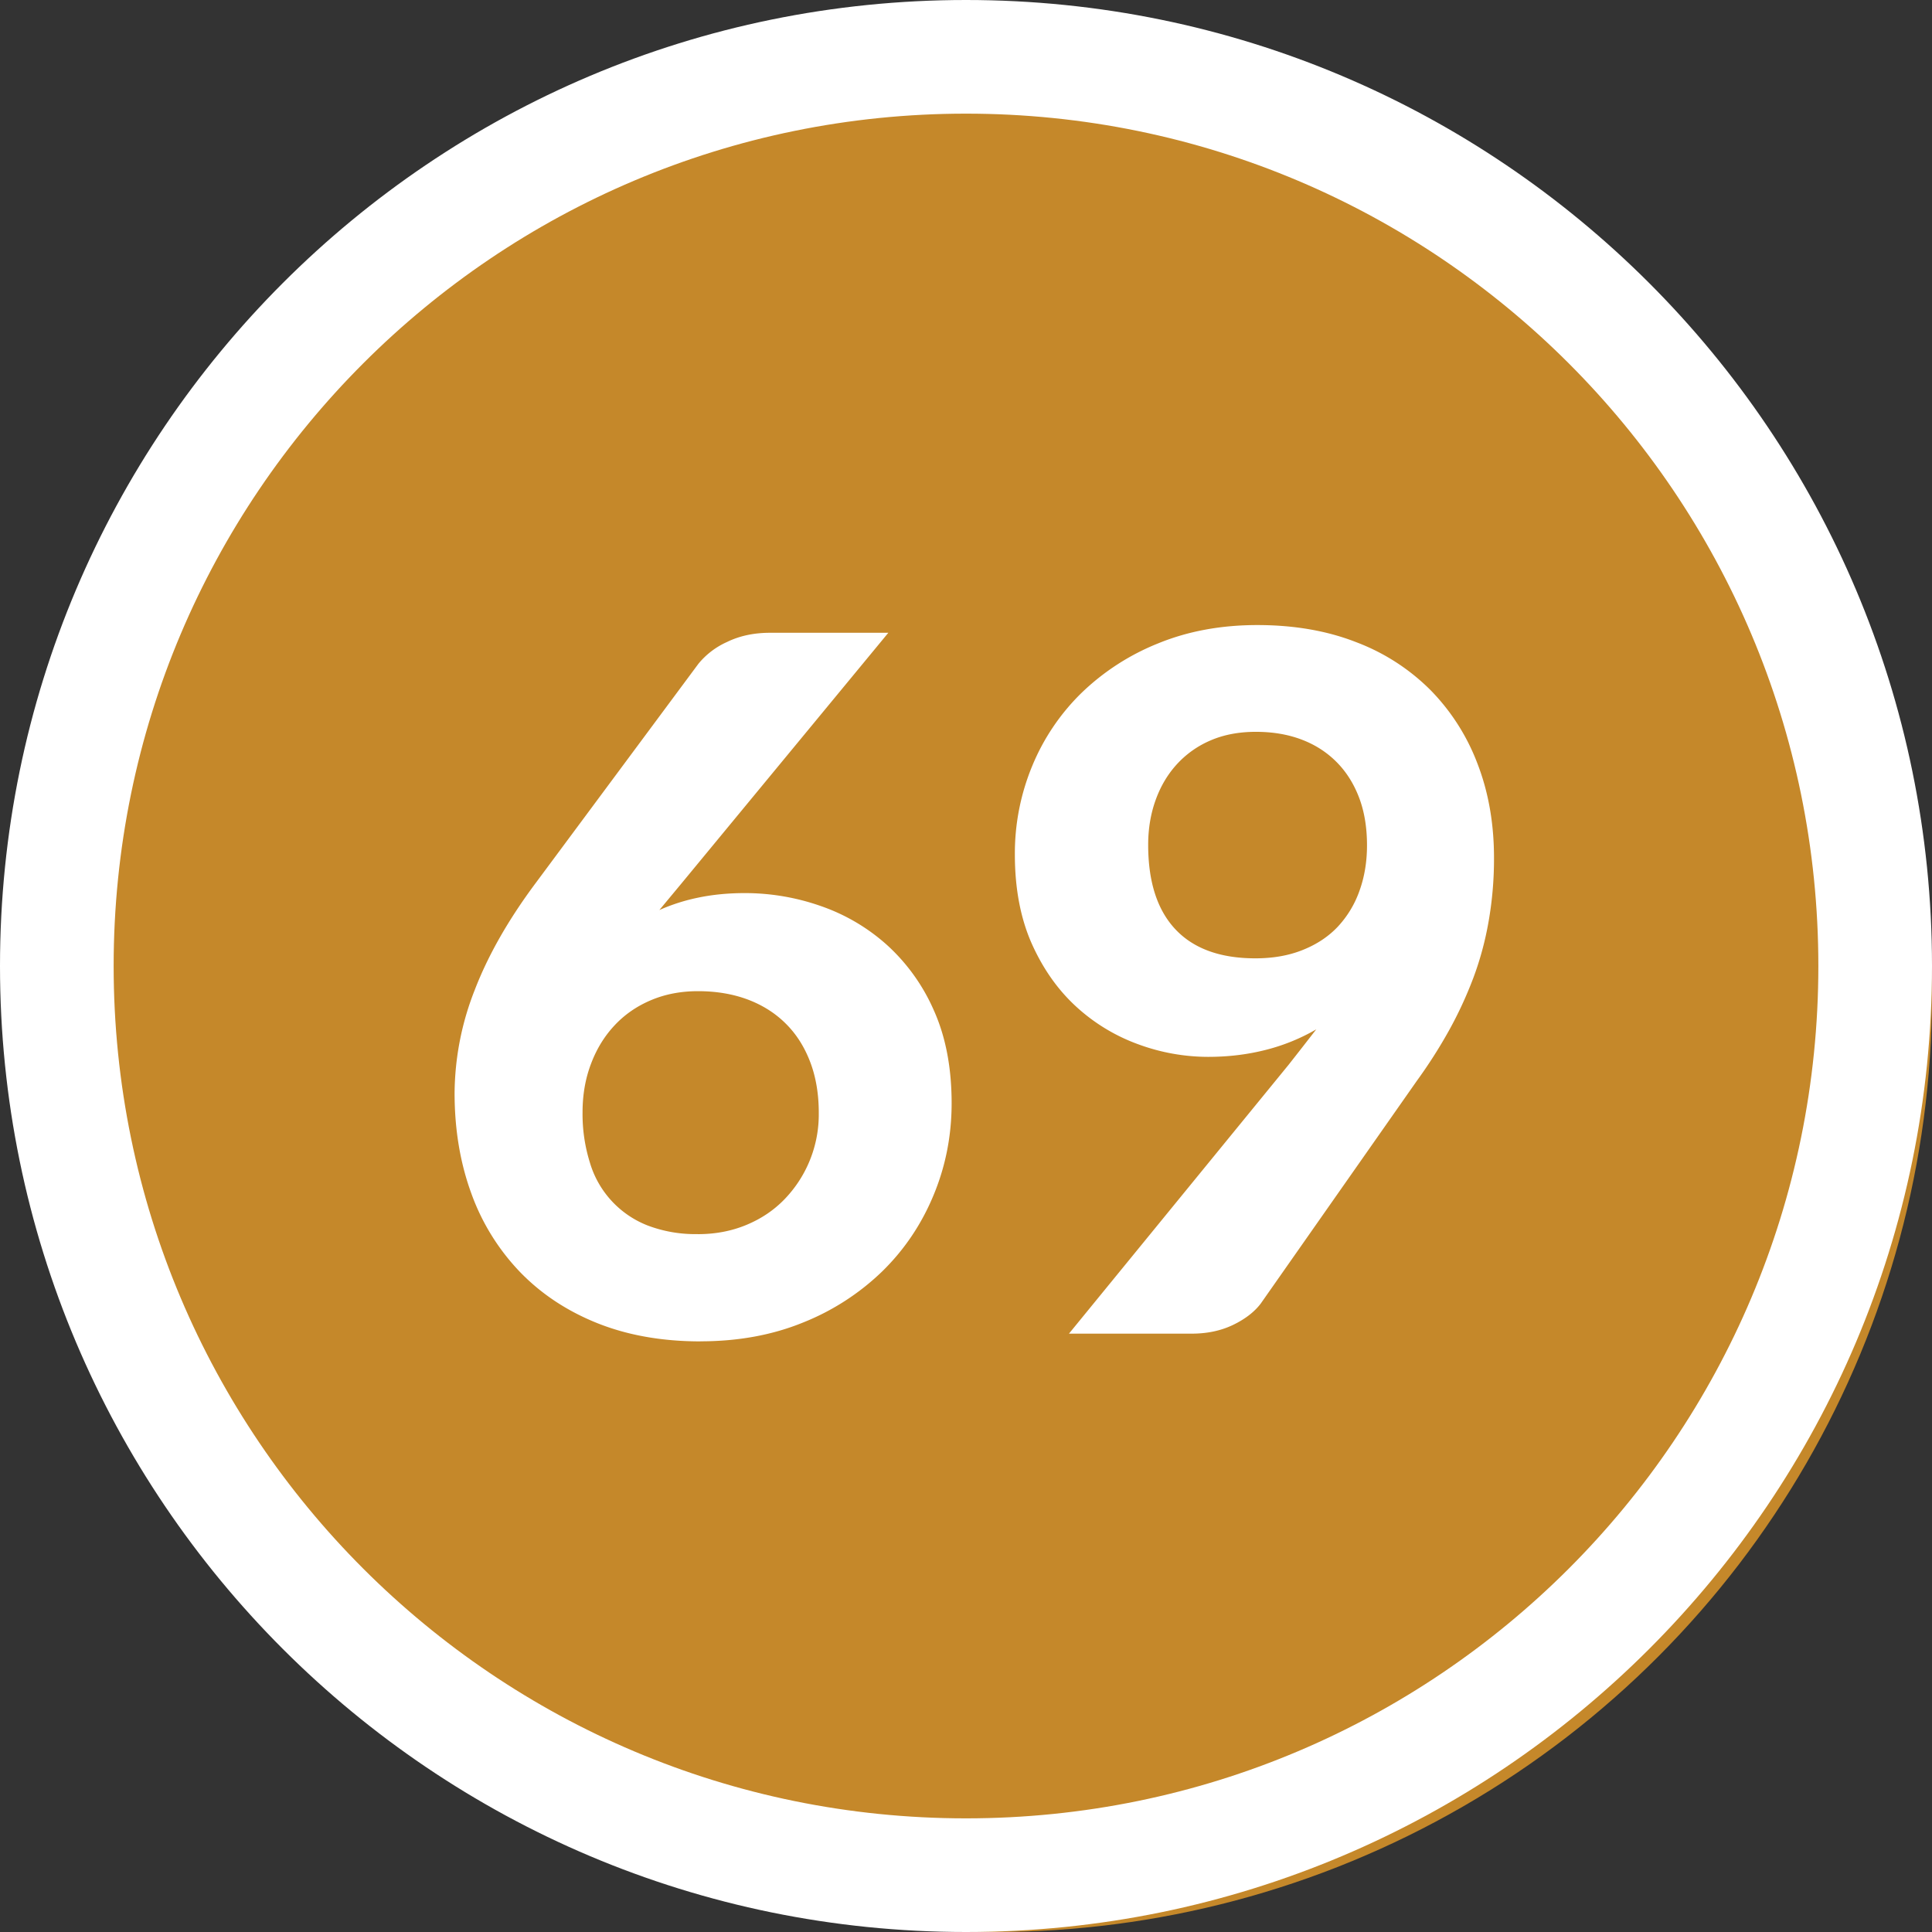 <svg width="34" height="34" xmlns="http://www.w3.org/2000/svg"><rect width="100%" height="100%" fill="#333333" stroke="none"/><g fill="none" fill-rule="evenodd"><circle fill="#C5882A" cx="17.5" cy="17.5" r="16.5"/><path d="M17 0c9.389 0 17 7.611 17 17s-7.611 17-17 17S0 26.389 0 17 7.611 0 17 0zm0 2C8.716 2 2 8.716 2 17c0 8.284 6.716 15 15 15 8.284 0 15-6.716 15-15 0-8.284-6.716-15-15-15z" fill="#FFF" fill-rule="nonzero"/><path d="M12.326 23.605c.663 0 1.266-.11 1.807-.331a4.285 4.285 0 001.394-.901c.388-.38.688-.825.9-1.335.213-.51.32-1.05.32-1.623 0-.623-.104-1.166-.31-1.628a3.386 3.386 0 00-.821-1.151 3.41 3.41 0 00-1.165-.689 4.03 4.03 0 00-1.343-.23c-.289 0-.558.026-.807.077a3.34 3.34 0 00-.697.221l.374-.45 3.655-4.429h-2.082c-.284 0-.536.054-.757.162a1.38 1.38 0 00-.502.382l-2.864 3.859c-.482.646-.84 1.275-1.075 1.887A5.023 5.023 0 008 19.236c0 .646.1 1.237.297 1.773a3.9 3.9 0 00.859 1.381c.374.385.827.684 1.36.897.533.212 1.136.319 1.81.319zm-.042-1.887a2.36 2.36 0 01-.888-.152 1.706 1.706 0 01-1.016-1.11 2.856 2.856 0 01-.128-.88c0-.311.05-.597.15-.858.098-.26.237-.486.416-.676.178-.19.392-.337.642-.442.249-.105.524-.157.824-.157.317 0 .606.048.867.144.26.097.485.237.671.421.188.184.332.41.434.676.102.266.153.567.153.901a2.148 2.148 0 01-.604 1.521c-.187.193-.41.343-.671.451-.26.108-.544.162-.85.162zm8.687 1.752c.272 0 .514-.051.727-.153.212-.102.375-.227.488-.375l2.746-3.918c.21-.289.398-.584.565-.884.167-.3.31-.61.43-.927.119-.317.21-.651.271-1.003a6.37 6.37 0 00.094-1.113c0-.6-.096-1.152-.289-1.653a3.73 3.73 0 00-.825-1.296 3.69 3.69 0 00-1.309-.846C23.354 11.1 22.773 11 22.127 11c-.64 0-1.223.108-1.747.323a4.17 4.17 0 00-1.347.871 3.836 3.836 0 00-.867 1.284 4.019 4.019 0 00-.306 1.56c0 .6.1 1.123.297 1.568.199.445.46.814.782 1.109a3.26 3.26 0 001.093.663 3.57 3.57 0 001.228.221c.357 0 .696-.041 1.016-.123a3.46 3.46 0 00.888-.361l-.238.306-.246.314-3.868 4.735h2.159zm1.122-6.605c-.618 0-1.087-.17-1.407-.51-.32-.34-.48-.836-.48-1.488 0-.283.044-.546.132-.79.088-.244.214-.455.378-.633a1.71 1.71 0 01.595-.417c.232-.099.496-.148.79-.148.29 0 .553.043.791.131.238.088.443.217.616.387s.308.378.404.625c.096.246.145.531.145.854 0 .289-.044.555-.132.799a1.803 1.803 0 01-.378.629c-.165.176-.37.313-.617.412-.246.1-.525.149-.837.149z" fill="#FFF" fill-rule="nonzero"/></g></svg>